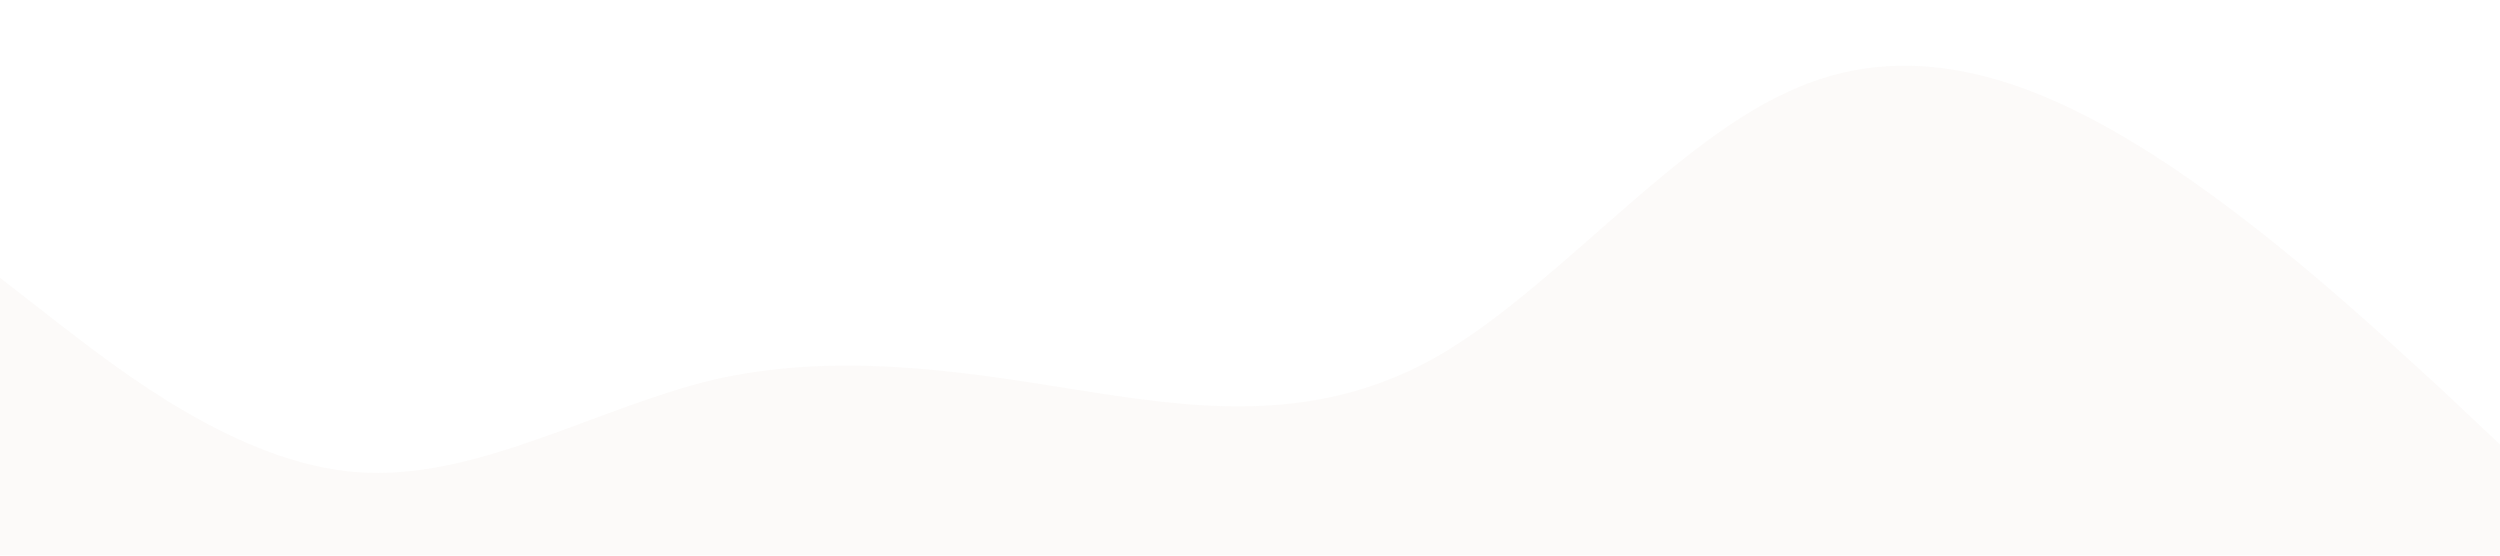 <svg xmlns="http://www.w3.org/2000/svg" viewBox="0 0 1440 320"><path fill="#EAE0D5" fill-opacity="0.15" d="M0,160L34.3,186.7C68.6,213,137,267,206,272C274.3,277,343,235,411,218.7C480,203,549,213,617,224C685.7,235,754,245,823,208C891.4,171,960,85,1029,53.3C1097.1,21,1166,43,1234,85.3C1302.9,128,1371,192,1406,224L1440,256L1440,320L1405.7,320C1371.4,320,1303,320,1234,320C1165.7,320,1097,320,1029,320C960,320,891,320,823,320C754.3,320,686,320,617,320C548.6,320,480,320,411,320C342.9,320,274,320,206,320C137.1,320,69,320,34,320L0,320Z"></path></svg>